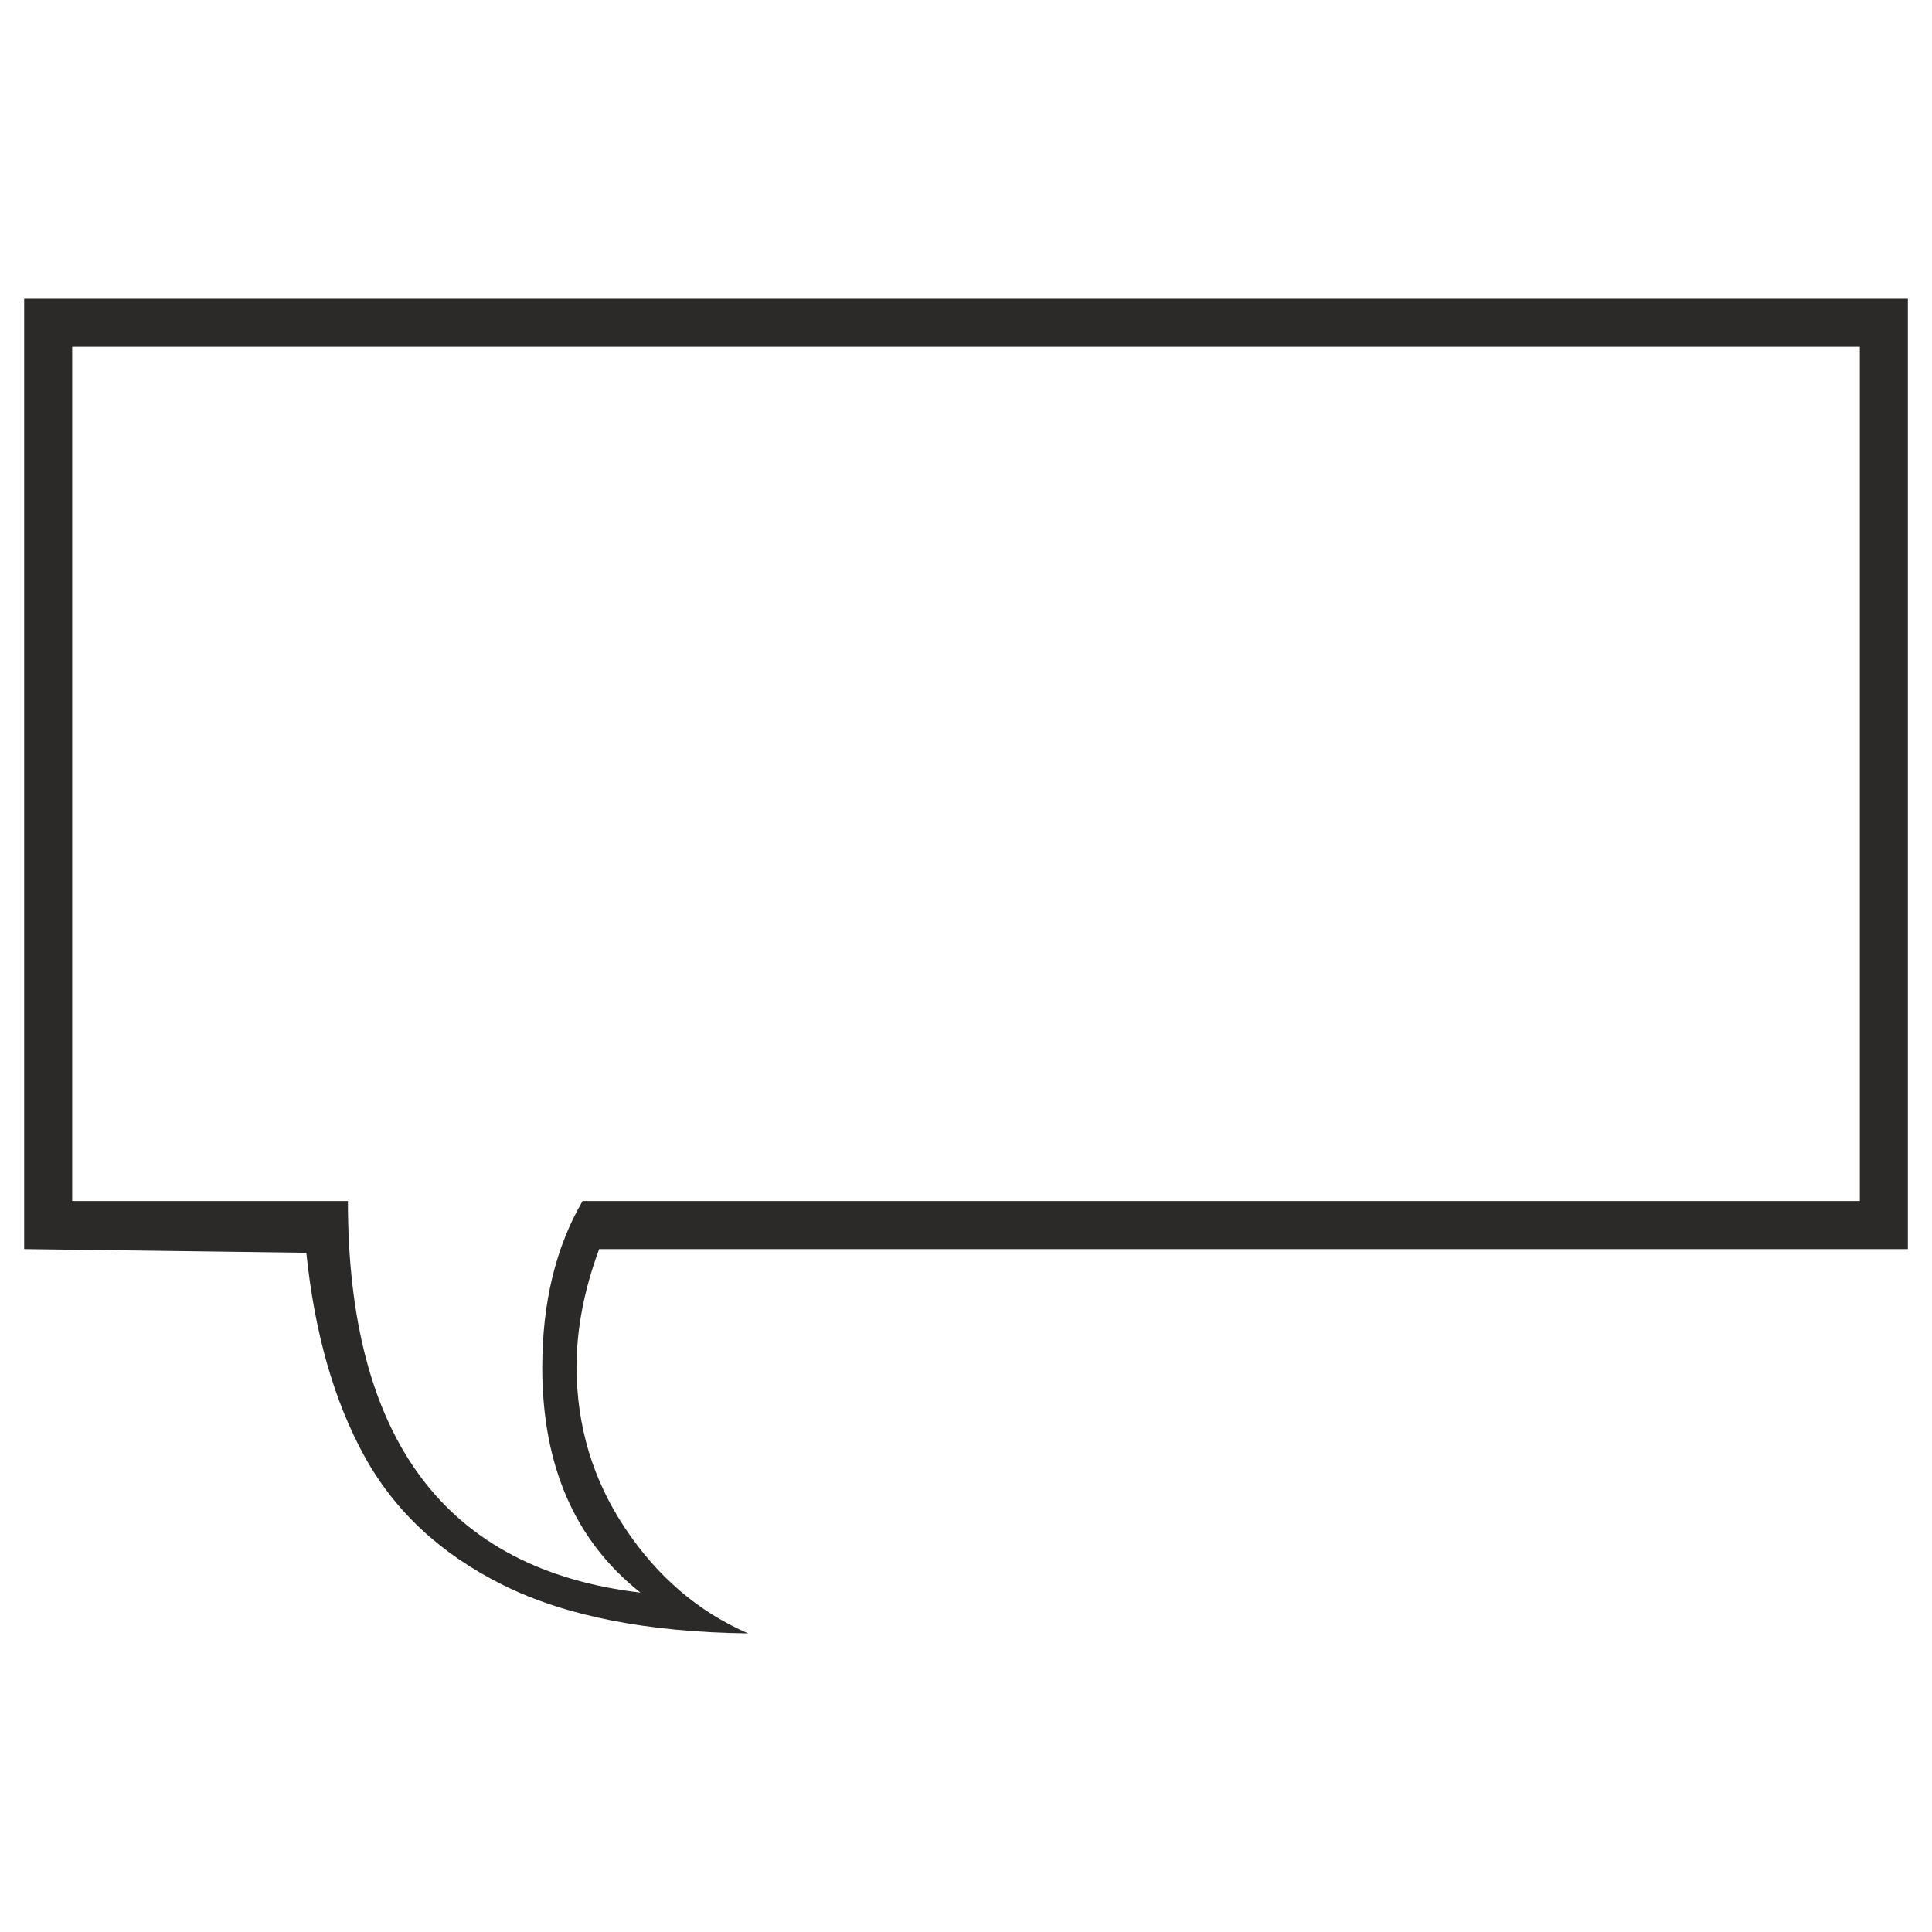 <?xml version="1.0" encoding="UTF-8"?>
<!DOCTYPE svg PUBLIC "-//W3C//DTD SVG 1.1//EN" "http://www.w3.org/Graphics/SVG/1.1/DTD/svg11.dtd">
<!-- Creator: CorelDRAW -->
<svg xmlns="http://www.w3.org/2000/svg" xml:space="preserve" width="200px" height="200px" style="shape-rendering:geometricPrecision; text-rendering:geometricPrecision; image-rendering:optimizeQuality; fill-rule:evenodd; clip-rule:evenodd"
viewBox="0 0 200 200"
 xmlns:xlink="http://www.w3.org/1999/xlink">
 <defs>
  <style type="text/css">
   <![CDATA[
    .fil0 {fill:#2B2A29;fill-rule:nonzero}
   ]]>
  </style>
 </defs>
 <g id="Layer_x0020_1">
  <path class="fil0" d="M2.5 30.916l194.619 0 0.383 0 0 98.388 -135.479 0c-1.558,4.219 -2.336,8.27 -2.336,12.161 0,6.126 1.671,11.705 5.022,16.733 3.348,5.027 7.592,8.658 12.738,10.889 -10.45,-0.128 -18.904,-1.792 -25.364,-5 -6.46,-3.208 -11.259,-7.676 -14.391,-13.403 -3.135,-5.728 -5.128,-12.726 -5.982,-20.997l-29.209 -0.383 0 -98.388zm57.808 93.415l132.221 0 0 -88.443 -185.057 0 0 88.443 28.543 0c0,24.63 10.096,38.144 30.286,40.537 -6.781,-5.361 -10.167,-13.132 -10.167,-23.309 0,-6.695 1.388,-12.438 4.174,-17.228z"/>
 </g>
</svg>
